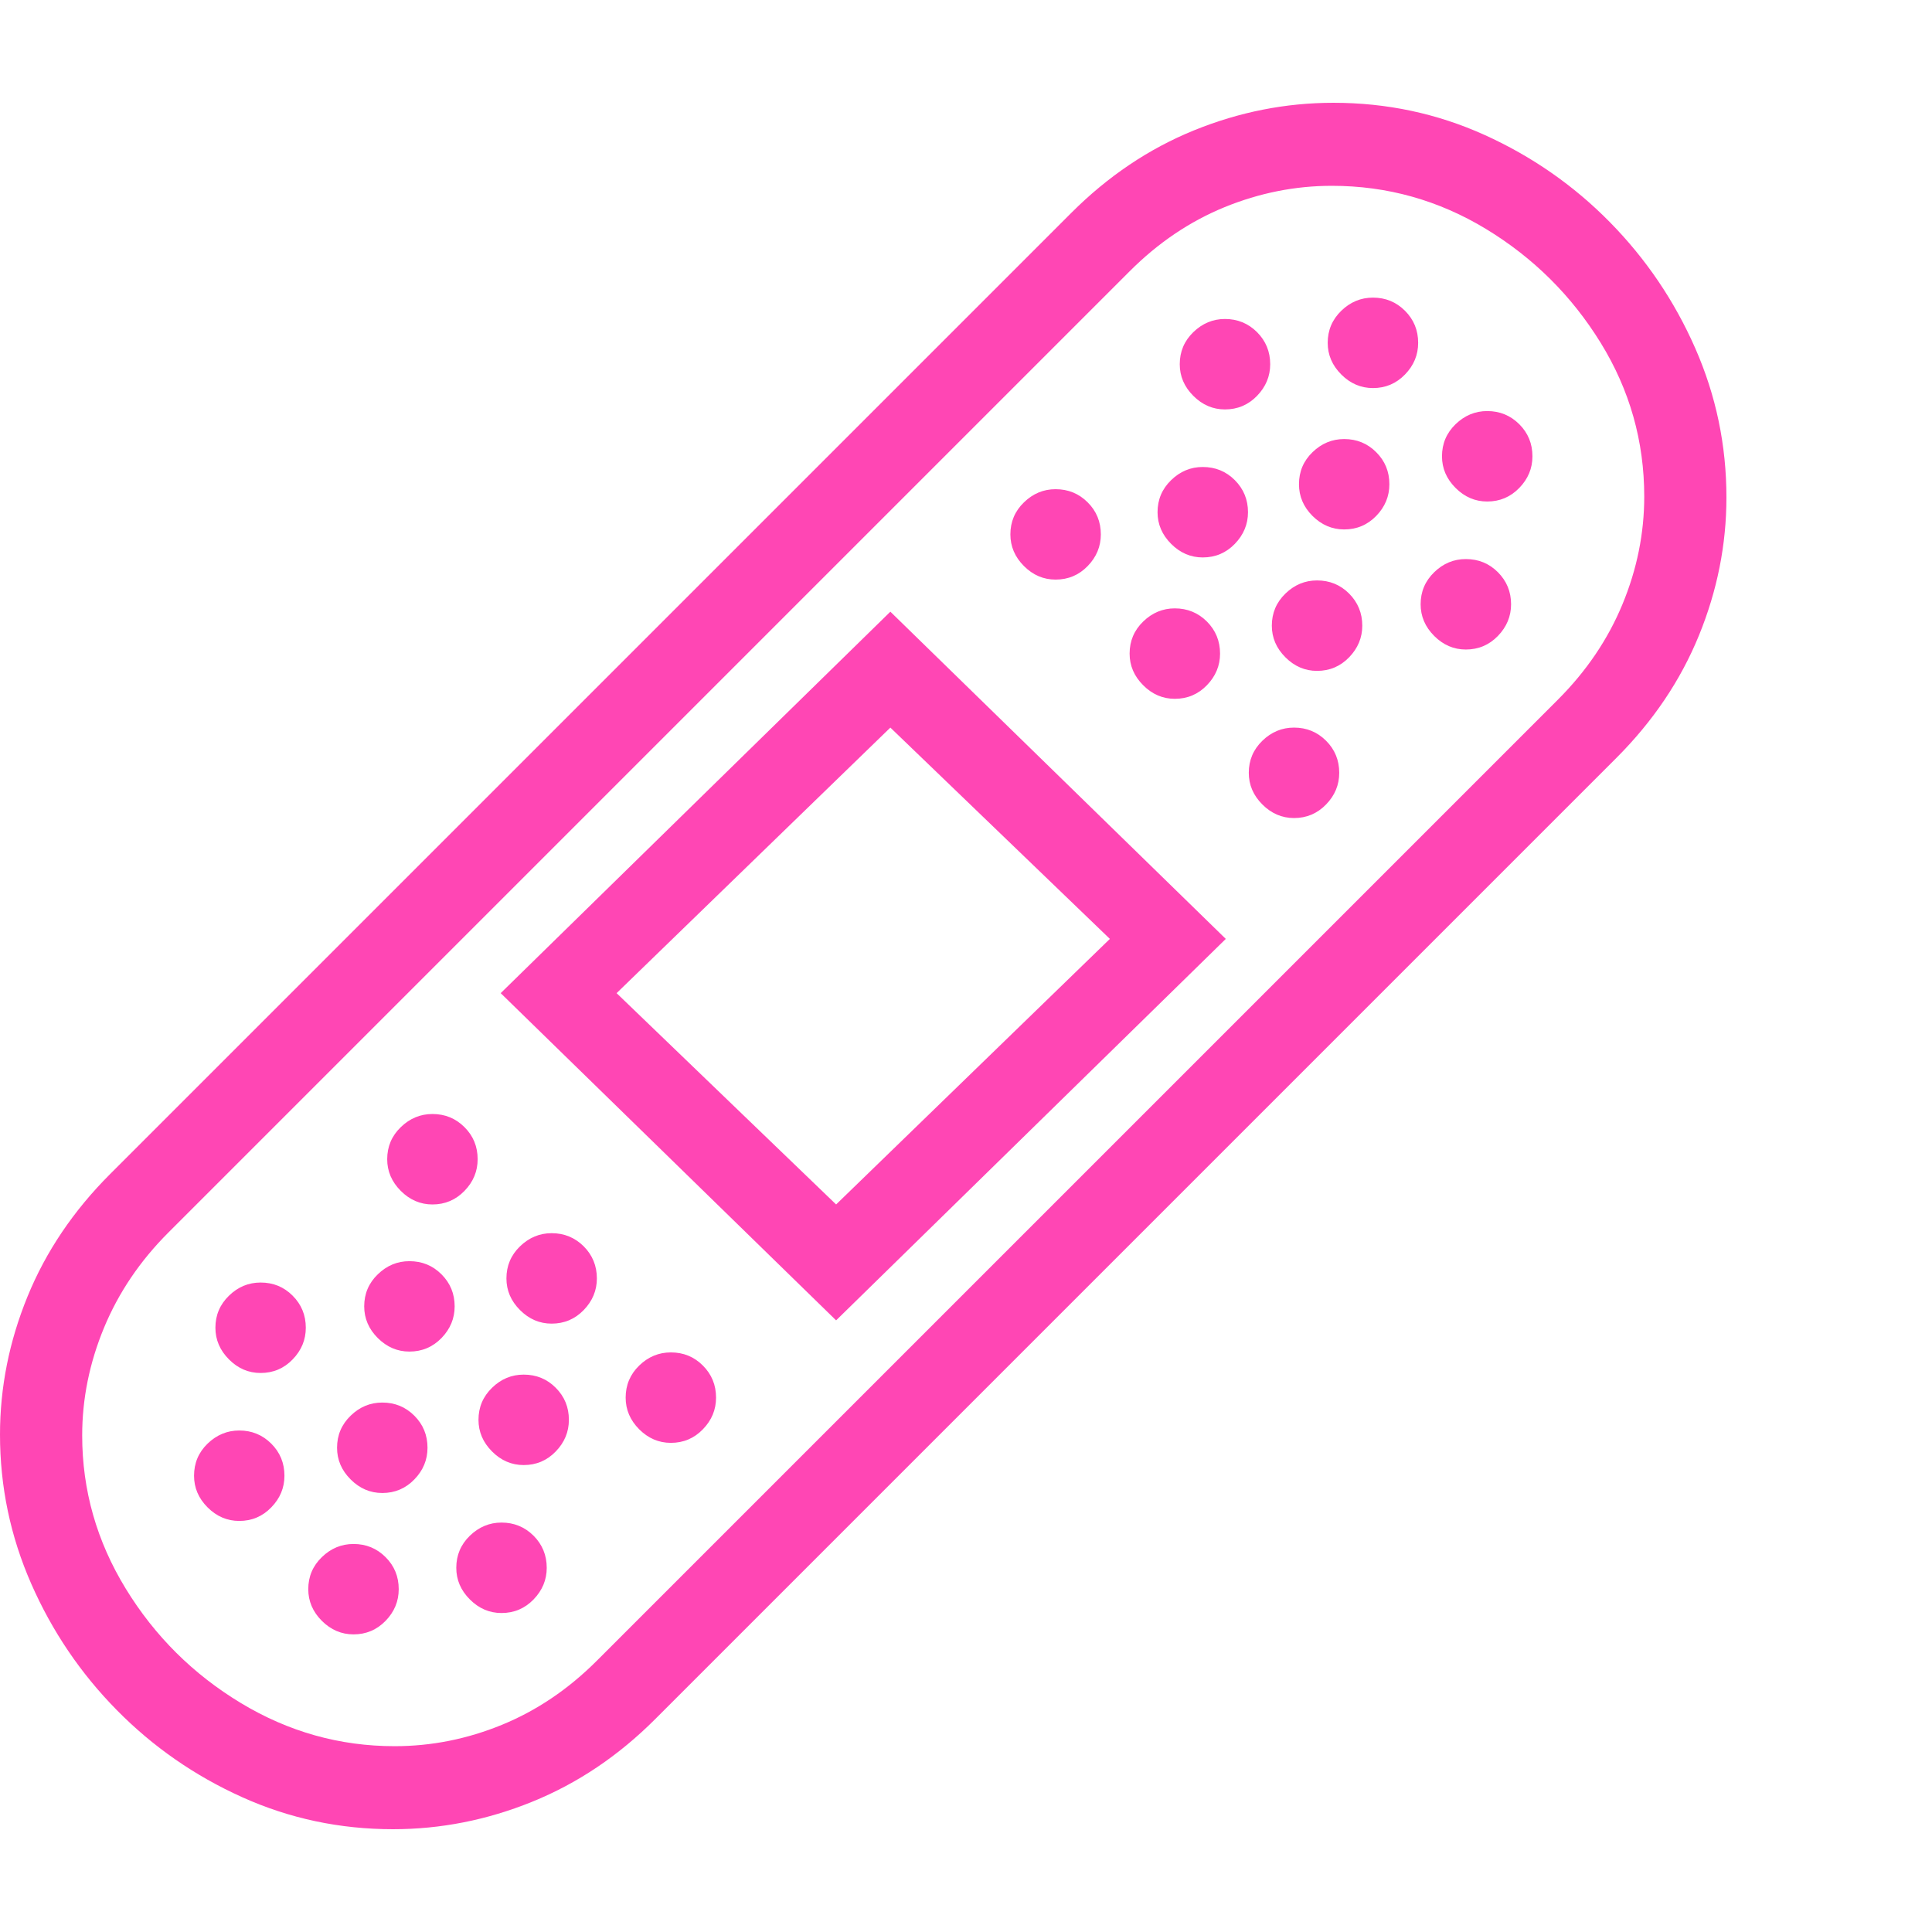 <svg version="1.1" xmlns="http://www.w3.org/2000/svg" style="fill:rgba(0,0,0,1.0)" width="256" height="256" viewBox="0 0 36.719 32.812"><path fill="rgb(255, 70, 180)" d="M7.469 32.812 C6.458 32.812 5.503 32.609 4.602 32.203 C3.701 31.797 2.906 31.245 2.219 30.547 C1.531 29.849 0.99 29.049 0.594 28.148 C0.198 27.247 0 26.302 0 25.312 C0 24.417 0.174 23.542 0.523 22.688 C0.872 21.833 1.396 21.057 2.094 20.359 L20.359 2.094 C21.057 1.396 21.836 0.872 22.695 0.523 C23.555 0.174 24.437 -0 25.344 -0 C26.354 -0 27.31 0.203 28.211 0.609 C29.112 1.016 29.906 1.568 30.594 2.266 C31.281 2.964 31.823 3.763 32.219 4.664 C32.615 5.565 32.812 6.51 32.812 7.5 C32.812 8.396 32.638 9.271 32.289 10.125 C31.94 10.979 31.417 11.755 30.719 12.453 L12.453 30.719 C11.755 31.417 10.977 31.94 10.117 32.289 C9.258 32.638 8.375 32.812 7.469 32.812 Z M4.547 26.953 C4.318 26.953 4.117 26.867 3.945 26.695 C3.773 26.523 3.688 26.323 3.688 26.094 C3.688 25.854 3.773 25.651 3.945 25.484 C4.117 25.318 4.318 25.234 4.547 25.234 C4.786 25.234 4.99 25.318 5.156 25.484 C5.323 25.651 5.406 25.854 5.406 26.094 C5.406 26.323 5.323 26.523 5.156 26.695 C4.99 26.867 4.786 26.953 4.547 26.953 Z M6.719 29.109 C6.49 29.109 6.289 29.023 6.117 28.852 C5.945 28.68 5.859 28.479 5.859 28.25 C5.859 28.01 5.945 27.807 6.117 27.641 C6.289 27.474 6.49 27.391 6.719 27.391 C6.958 27.391 7.161 27.474 7.328 27.641 C7.495 27.807 7.578 28.01 7.578 28.25 C7.578 28.479 7.495 28.68 7.328 28.852 C7.161 29.023 6.958 29.109 6.719 29.109 Z M4.953 24.141 C4.724 24.141 4.523 24.055 4.352 23.883 C4.18 23.711 4.094 23.51 4.094 23.281 C4.094 23.042 4.18 22.839 4.352 22.672 C4.523 22.505 4.724 22.422 4.953 22.422 C5.193 22.422 5.396 22.505 5.562 22.672 C5.729 22.839 5.812 23.042 5.812 23.281 C5.812 23.51 5.729 23.711 5.562 23.883 C5.396 24.055 5.193 24.141 4.953 24.141 Z M9.531 28.703 C9.302 28.703 9.102 28.617 8.93 28.445 C8.758 28.273 8.672 28.073 8.672 27.844 C8.672 27.604 8.758 27.401 8.93 27.234 C9.102 27.068 9.302 26.984 9.531 26.984 C9.771 26.984 9.974 27.068 10.141 27.234 C10.307 27.401 10.391 27.604 10.391 27.844 C10.391 28.073 10.307 28.273 10.141 28.445 C9.974 28.617 9.771 28.703 9.531 28.703 Z M7.266 26.422 C7.036 26.422 6.836 26.336 6.664 26.164 C6.492 25.992 6.406 25.792 6.406 25.562 C6.406 25.323 6.492 25.12 6.664 24.953 C6.836 24.786 7.036 24.703 7.266 24.703 C7.505 24.703 7.708 24.786 7.875 24.953 C8.042 25.12 8.125 25.323 8.125 25.562 C8.125 25.792 8.042 25.992 7.875 26.164 C7.708 26.336 7.505 26.422 7.266 26.422 Z M7.781 23.734 C7.552 23.734 7.352 23.648 7.18 23.477 C7.008 23.305 6.922 23.104 6.922 22.875 C6.922 22.635 7.008 22.432 7.18 22.266 C7.352 22.099 7.552 22.016 7.781 22.016 C8.021 22.016 8.224 22.099 8.391 22.266 C8.557 22.432 8.641 22.635 8.641 22.875 C8.641 23.104 8.557 23.305 8.391 23.477 C8.224 23.648 8.021 23.734 7.781 23.734 Z M9.953 25.891 C9.724 25.891 9.523 25.805 9.352 25.633 C9.18 25.461 9.094 25.26 9.094 25.031 C9.094 24.792 9.18 24.589 9.352 24.422 C9.523 24.255 9.724 24.172 9.953 24.172 C10.193 24.172 10.396 24.255 10.562 24.422 C10.729 24.589 10.812 24.792 10.812 25.031 C10.812 25.26 10.729 25.461 10.562 25.633 C10.396 25.805 10.193 25.891 9.953 25.891 Z M8.219 20.938 C7.99 20.938 7.789 20.852 7.617 20.68 C7.445 20.508 7.359 20.307 7.359 20.078 C7.359 19.839 7.445 19.635 7.617 19.469 C7.789 19.302 7.99 19.219 8.219 19.219 C8.458 19.219 8.661 19.302 8.828 19.469 C8.995 19.635 9.078 19.839 9.078 20.078 C9.078 20.307 8.995 20.508 8.828 20.68 C8.661 20.852 8.458 20.938 8.219 20.938 Z M10.484 23.203 C10.255 23.203 10.055 23.117 9.883 22.945 C9.711 22.773 9.625 22.573 9.625 22.344 C9.625 22.104 9.711 21.901 9.883 21.734 C10.055 21.568 10.255 21.484 10.484 21.484 C10.724 21.484 10.927 21.568 11.094 21.734 C11.26 21.901 11.344 22.104 11.344 22.344 C11.344 22.573 11.26 22.773 11.094 22.945 C10.927 23.117 10.724 23.203 10.484 23.203 Z M12.75 25.469 C12.521 25.469 12.32 25.383 12.148 25.211 C11.977 25.039 11.891 24.839 11.891 24.609 C11.891 24.37 11.977 24.167 12.148 24 C12.32 23.833 12.521 23.75 12.75 23.75 C12.99 23.75 13.193 23.833 13.359 24 C13.526 24.167 13.609 24.37 13.609 24.609 C13.609 24.839 13.526 25.039 13.359 25.211 C13.193 25.383 12.99 25.469 12.75 25.469 Z M7.5 31.234 C8.198 31.234 8.878 31.099 9.539 30.828 C10.201 30.557 10.802 30.151 11.344 29.609 L29.609 11.344 C30.151 10.802 30.56 10.198 30.836 9.531 C31.112 8.865 31.25 8.182 31.25 7.484 C31.25 6.432 30.974 5.458 30.422 4.562 C29.87 3.667 29.143 2.945 28.242 2.398 C27.341 1.852 26.365 1.578 25.312 1.578 C24.615 1.578 23.935 1.714 23.273 1.984 C22.612 2.255 22.01 2.661 21.469 3.203 L3.203 21.469 C2.661 22.01 2.253 22.615 1.977 23.281 C1.701 23.948 1.562 24.63 1.562 25.328 C1.562 26.37 1.839 27.341 2.391 28.242 C2.943 29.143 3.672 29.867 4.578 30.414 C5.484 30.961 6.458 31.234 7.5 31.234 Z M15.891 23.141 L9.516 16.922 L16.922 9.672 L23.297 15.891 Z M15.891 20.938 L21.094 15.891 L16.922 11.875 L11.719 16.922 Z M20.062 9.062 C19.833 9.062 19.633 8.977 19.461 8.805 C19.289 8.633 19.203 8.432 19.203 8.203 C19.203 7.964 19.289 7.76 19.461 7.594 C19.633 7.427 19.833 7.344 20.062 7.344 C20.302 7.344 20.505 7.427 20.672 7.594 C20.839 7.76 20.922 7.964 20.922 8.203 C20.922 8.432 20.839 8.633 20.672 8.805 C20.505 8.977 20.302 9.062 20.062 9.062 Z M22.328 11.328 C22.099 11.328 21.898 11.242 21.727 11.07 C21.555 10.898 21.469 10.698 21.469 10.469 C21.469 10.229 21.555 10.026 21.727 9.859 C21.898 9.693 22.099 9.609 22.328 9.609 C22.568 9.609 22.771 9.693 22.938 9.859 C23.104 10.026 23.188 10.229 23.188 10.469 C23.188 10.698 23.104 10.898 22.938 11.07 C22.771 11.242 22.568 11.328 22.328 11.328 Z M24.594 13.594 C24.365 13.594 24.164 13.508 23.992 13.336 C23.82 13.164 23.734 12.964 23.734 12.734 C23.734 12.495 23.82 12.292 23.992 12.125 C24.164 11.958 24.365 11.875 24.594 11.875 C24.833 11.875 25.036 11.958 25.203 12.125 C25.37 12.292 25.453 12.495 25.453 12.734 C25.453 12.964 25.37 13.164 25.203 13.336 C25.036 13.508 24.833 13.594 24.594 13.594 Z M22.859 8.641 C22.63 8.641 22.43 8.555 22.258 8.383 C22.086 8.211 22 8.01 22 7.781 C22 7.542 22.086 7.339 22.258 7.172 C22.43 7.005 22.63 6.922 22.859 6.922 C23.099 6.922 23.302 7.005 23.469 7.172 C23.635 7.339 23.719 7.542 23.719 7.781 C23.719 8.01 23.635 8.211 23.469 8.383 C23.302 8.555 23.099 8.641 22.859 8.641 Z M25.031 10.797 C24.802 10.797 24.602 10.711 24.43 10.539 C24.258 10.367 24.172 10.167 24.172 9.938 C24.172 9.698 24.258 9.495 24.43 9.328 C24.602 9.161 24.802 9.078 25.031 9.078 C25.271 9.078 25.474 9.161 25.641 9.328 C25.807 9.495 25.891 9.698 25.891 9.938 C25.891 10.167 25.807 10.367 25.641 10.539 C25.474 10.711 25.271 10.797 25.031 10.797 Z M25.547 8.109 C25.318 8.109 25.117 8.023 24.945 7.852 C24.773 7.68 24.688 7.479 24.688 7.25 C24.688 7.01 24.773 6.807 24.945 6.641 C25.117 6.474 25.318 6.391 25.547 6.391 C25.786 6.391 25.99 6.474 26.156 6.641 C26.323 6.807 26.406 7.01 26.406 7.25 C26.406 7.479 26.323 7.68 26.156 7.852 C25.99 8.023 25.786 8.109 25.547 8.109 Z M23.281 5.828 C23.052 5.828 22.852 5.742 22.68 5.57 C22.508 5.398 22.422 5.198 22.422 4.969 C22.422 4.729 22.508 4.526 22.68 4.359 C22.852 4.193 23.052 4.109 23.281 4.109 C23.521 4.109 23.724 4.193 23.891 4.359 C24.057 4.526 24.141 4.729 24.141 4.969 C24.141 5.198 24.057 5.398 23.891 5.57 C23.724 5.742 23.521 5.828 23.281 5.828 Z M27.859 10.391 C27.63 10.391 27.43 10.305 27.258 10.133 C27.086 9.961 27 9.76 27 9.531 C27 9.292 27.086 9.089 27.258 8.922 C27.43 8.755 27.63 8.672 27.859 8.672 C28.099 8.672 28.302 8.755 28.469 8.922 C28.635 9.089 28.719 9.292 28.719 9.531 C28.719 9.76 28.635 9.961 28.469 10.133 C28.302 10.305 28.099 10.391 27.859 10.391 Z M26.094 5.422 C25.865 5.422 25.664 5.336 25.492 5.164 C25.32 4.992 25.234 4.792 25.234 4.562 C25.234 4.323 25.32 4.12 25.492 3.953 C25.664 3.786 25.865 3.703 26.094 3.703 C26.333 3.703 26.536 3.786 26.703 3.953 C26.87 4.12 26.953 4.323 26.953 4.562 C26.953 4.792 26.87 4.992 26.703 5.164 C26.536 5.336 26.333 5.422 26.094 5.422 Z M28.266 7.578 C28.036 7.578 27.836 7.492 27.664 7.32 C27.492 7.148 27.406 6.948 27.406 6.719 C27.406 6.479 27.492 6.276 27.664 6.109 C27.836 5.943 28.036 5.859 28.266 5.859 C28.505 5.859 28.708 5.943 28.875 6.109 C29.042 6.276 29.125 6.479 29.125 6.719 C29.125 6.948 29.042 7.148 28.875 7.32 C28.708 7.492 28.505 7.578 28.266 7.578 Z M36.719 27.344" /></svg>